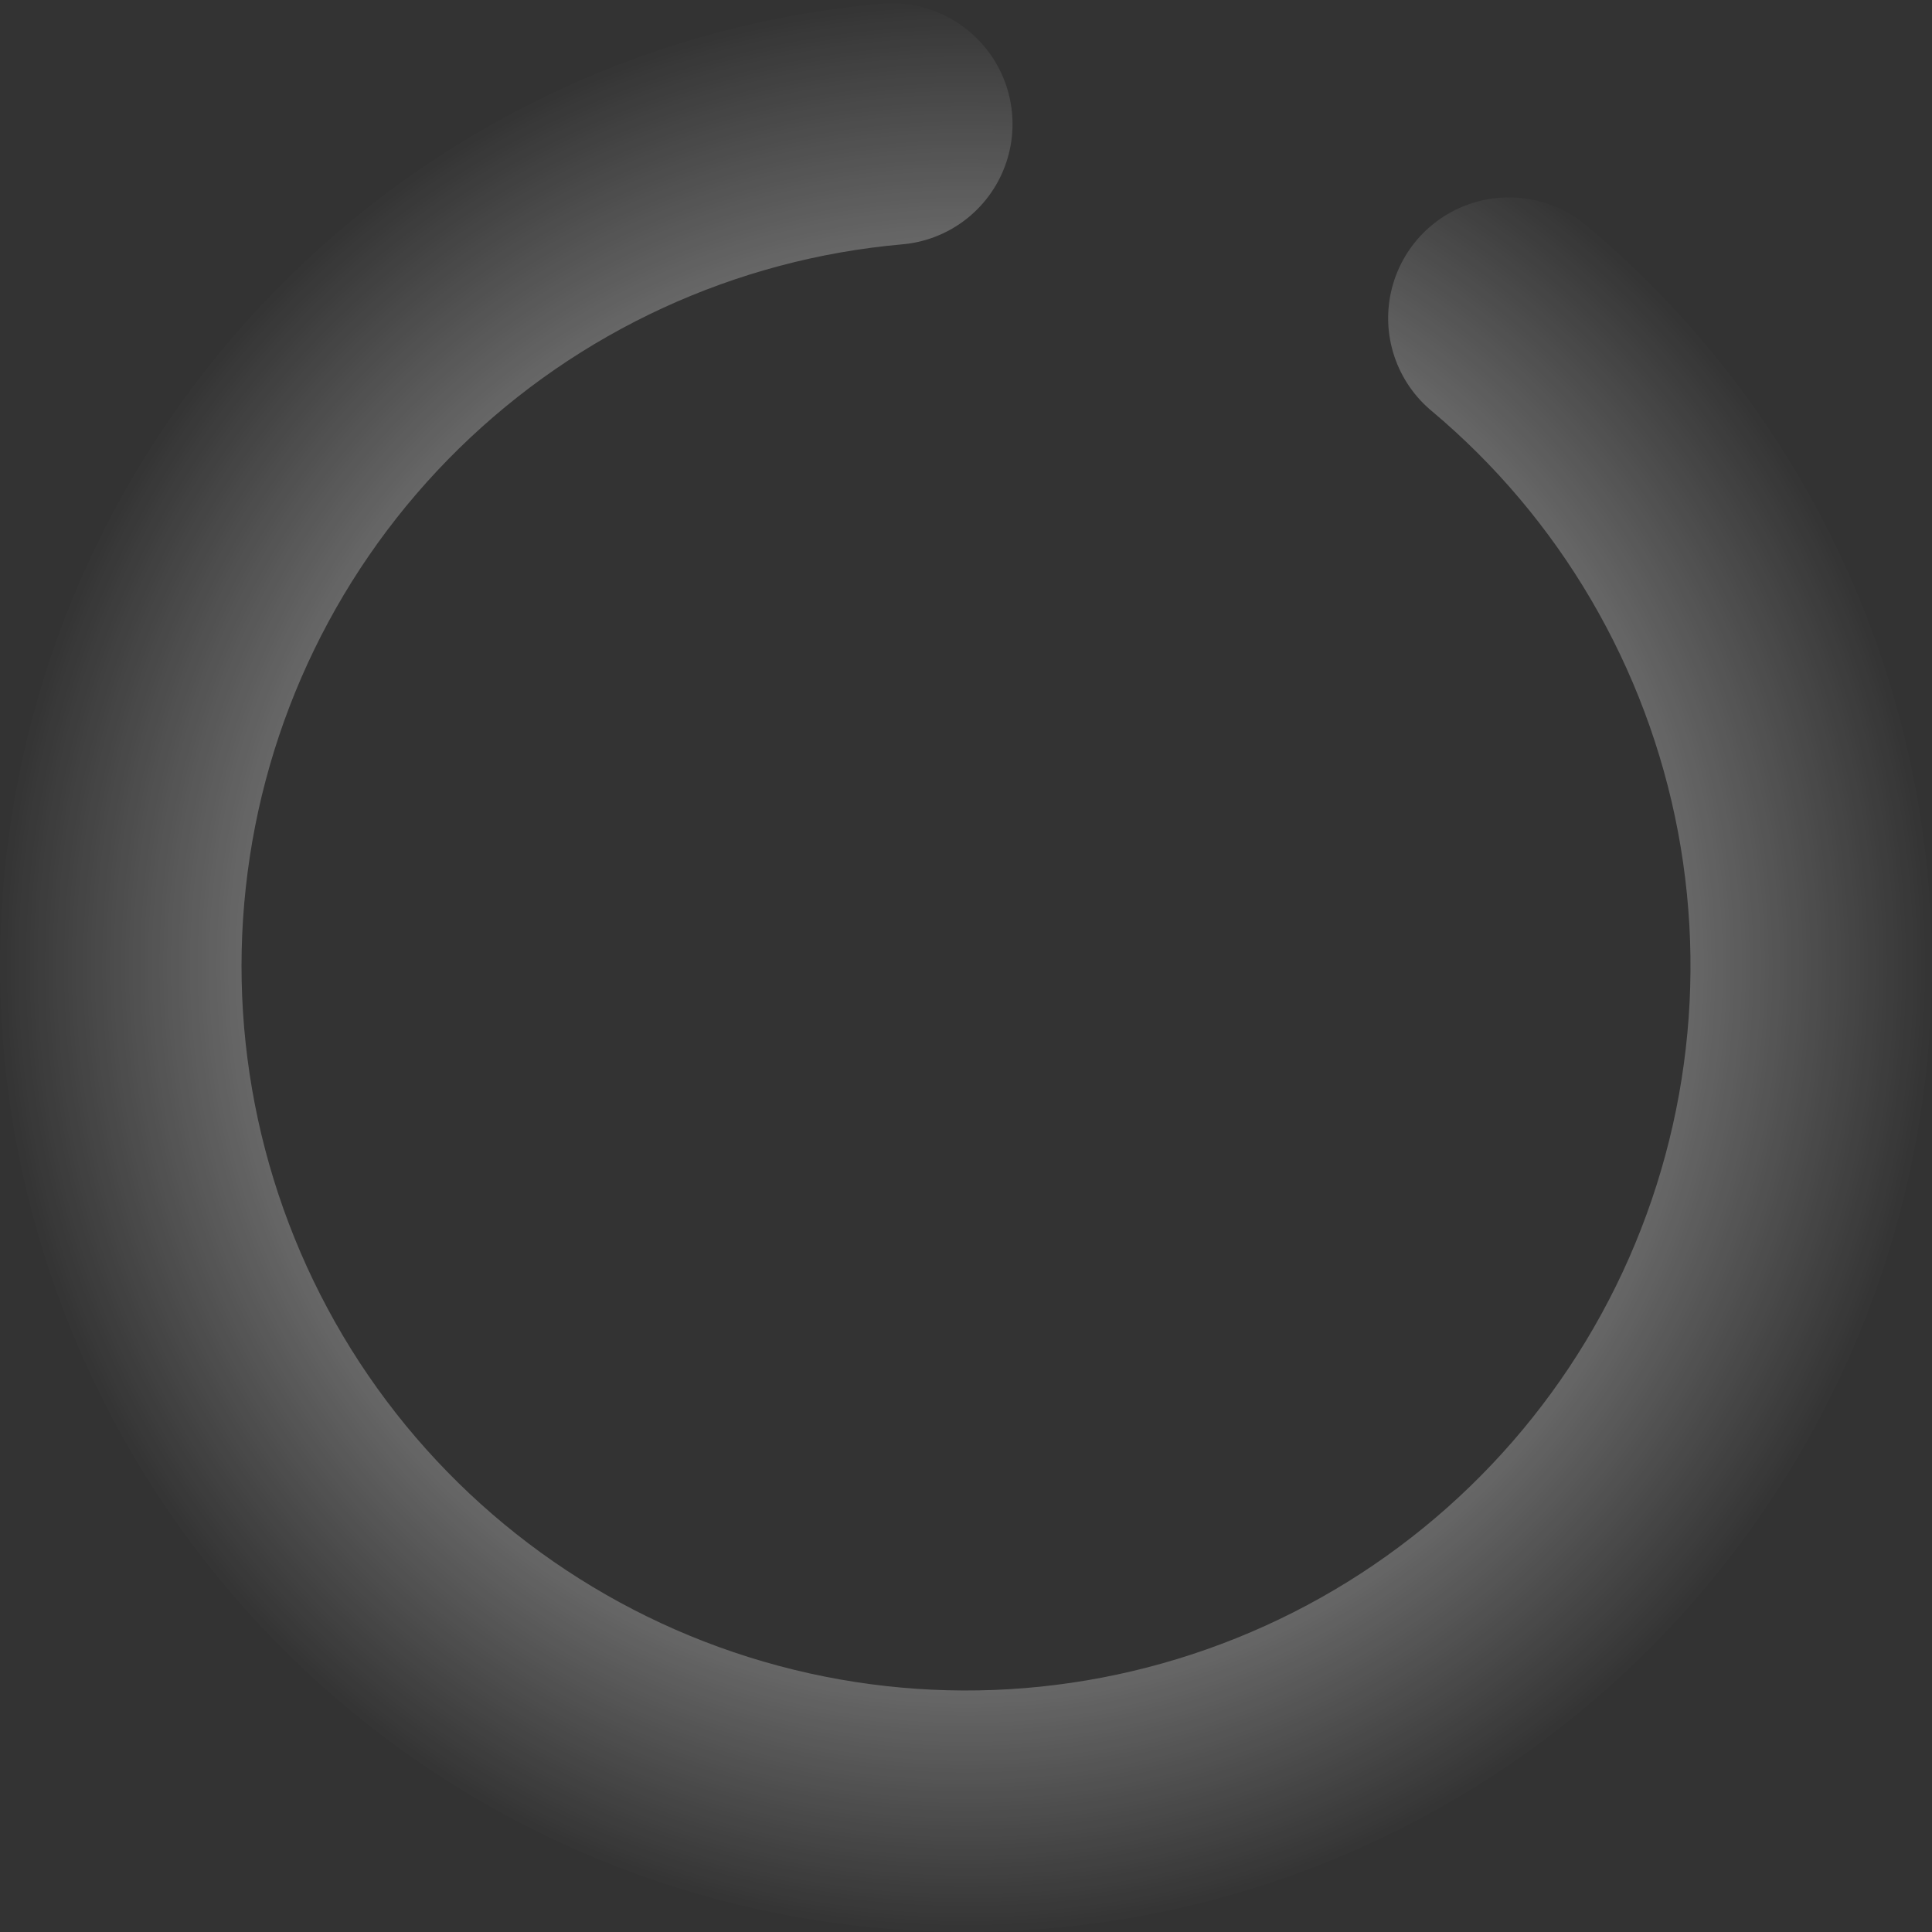 <svg width="24" height="24" viewBox="0 0 24 24" fill="none" xmlns="http://www.w3.org/2000/svg">
<rect x="0" y="0" width="24" height="24" fill="#333333" stroke="none"/>
<path d="M18.744 3.952C20.606 5.512 21.869 7.67 22.319 10.057C22.768 12.444 22.376 14.913 21.209 17.044C20.042 19.175 18.173 20.835 15.919 21.741C13.665 22.648 11.167 22.745 8.85 22.016C6.532 21.287 4.539 19.777 3.21 17.744C1.882 15.71 1.299 13.279 1.562 10.864C1.824 8.449 2.916 6.2 4.652 4.5C6.387 2.8 8.658 1.754 11.078 1.541" stroke="url(#paint0_angular_2859_30182)" stroke-width="3" stroke-linecap="round" stroke-linejoin="round"/>
<defs>
<radialGradient id="paint0_angular_2859_30182" cx="0" cy="0" r="1" gradientUnits="userSpaceOnUse" gradientTransform="translate(12 12) rotate(-86.424) scale(12.023)">
<stop stop-color="white"/>
<stop offset="1" stop-color="white" stop-opacity="0"/>
</radialGradient>
</defs>
</svg>
